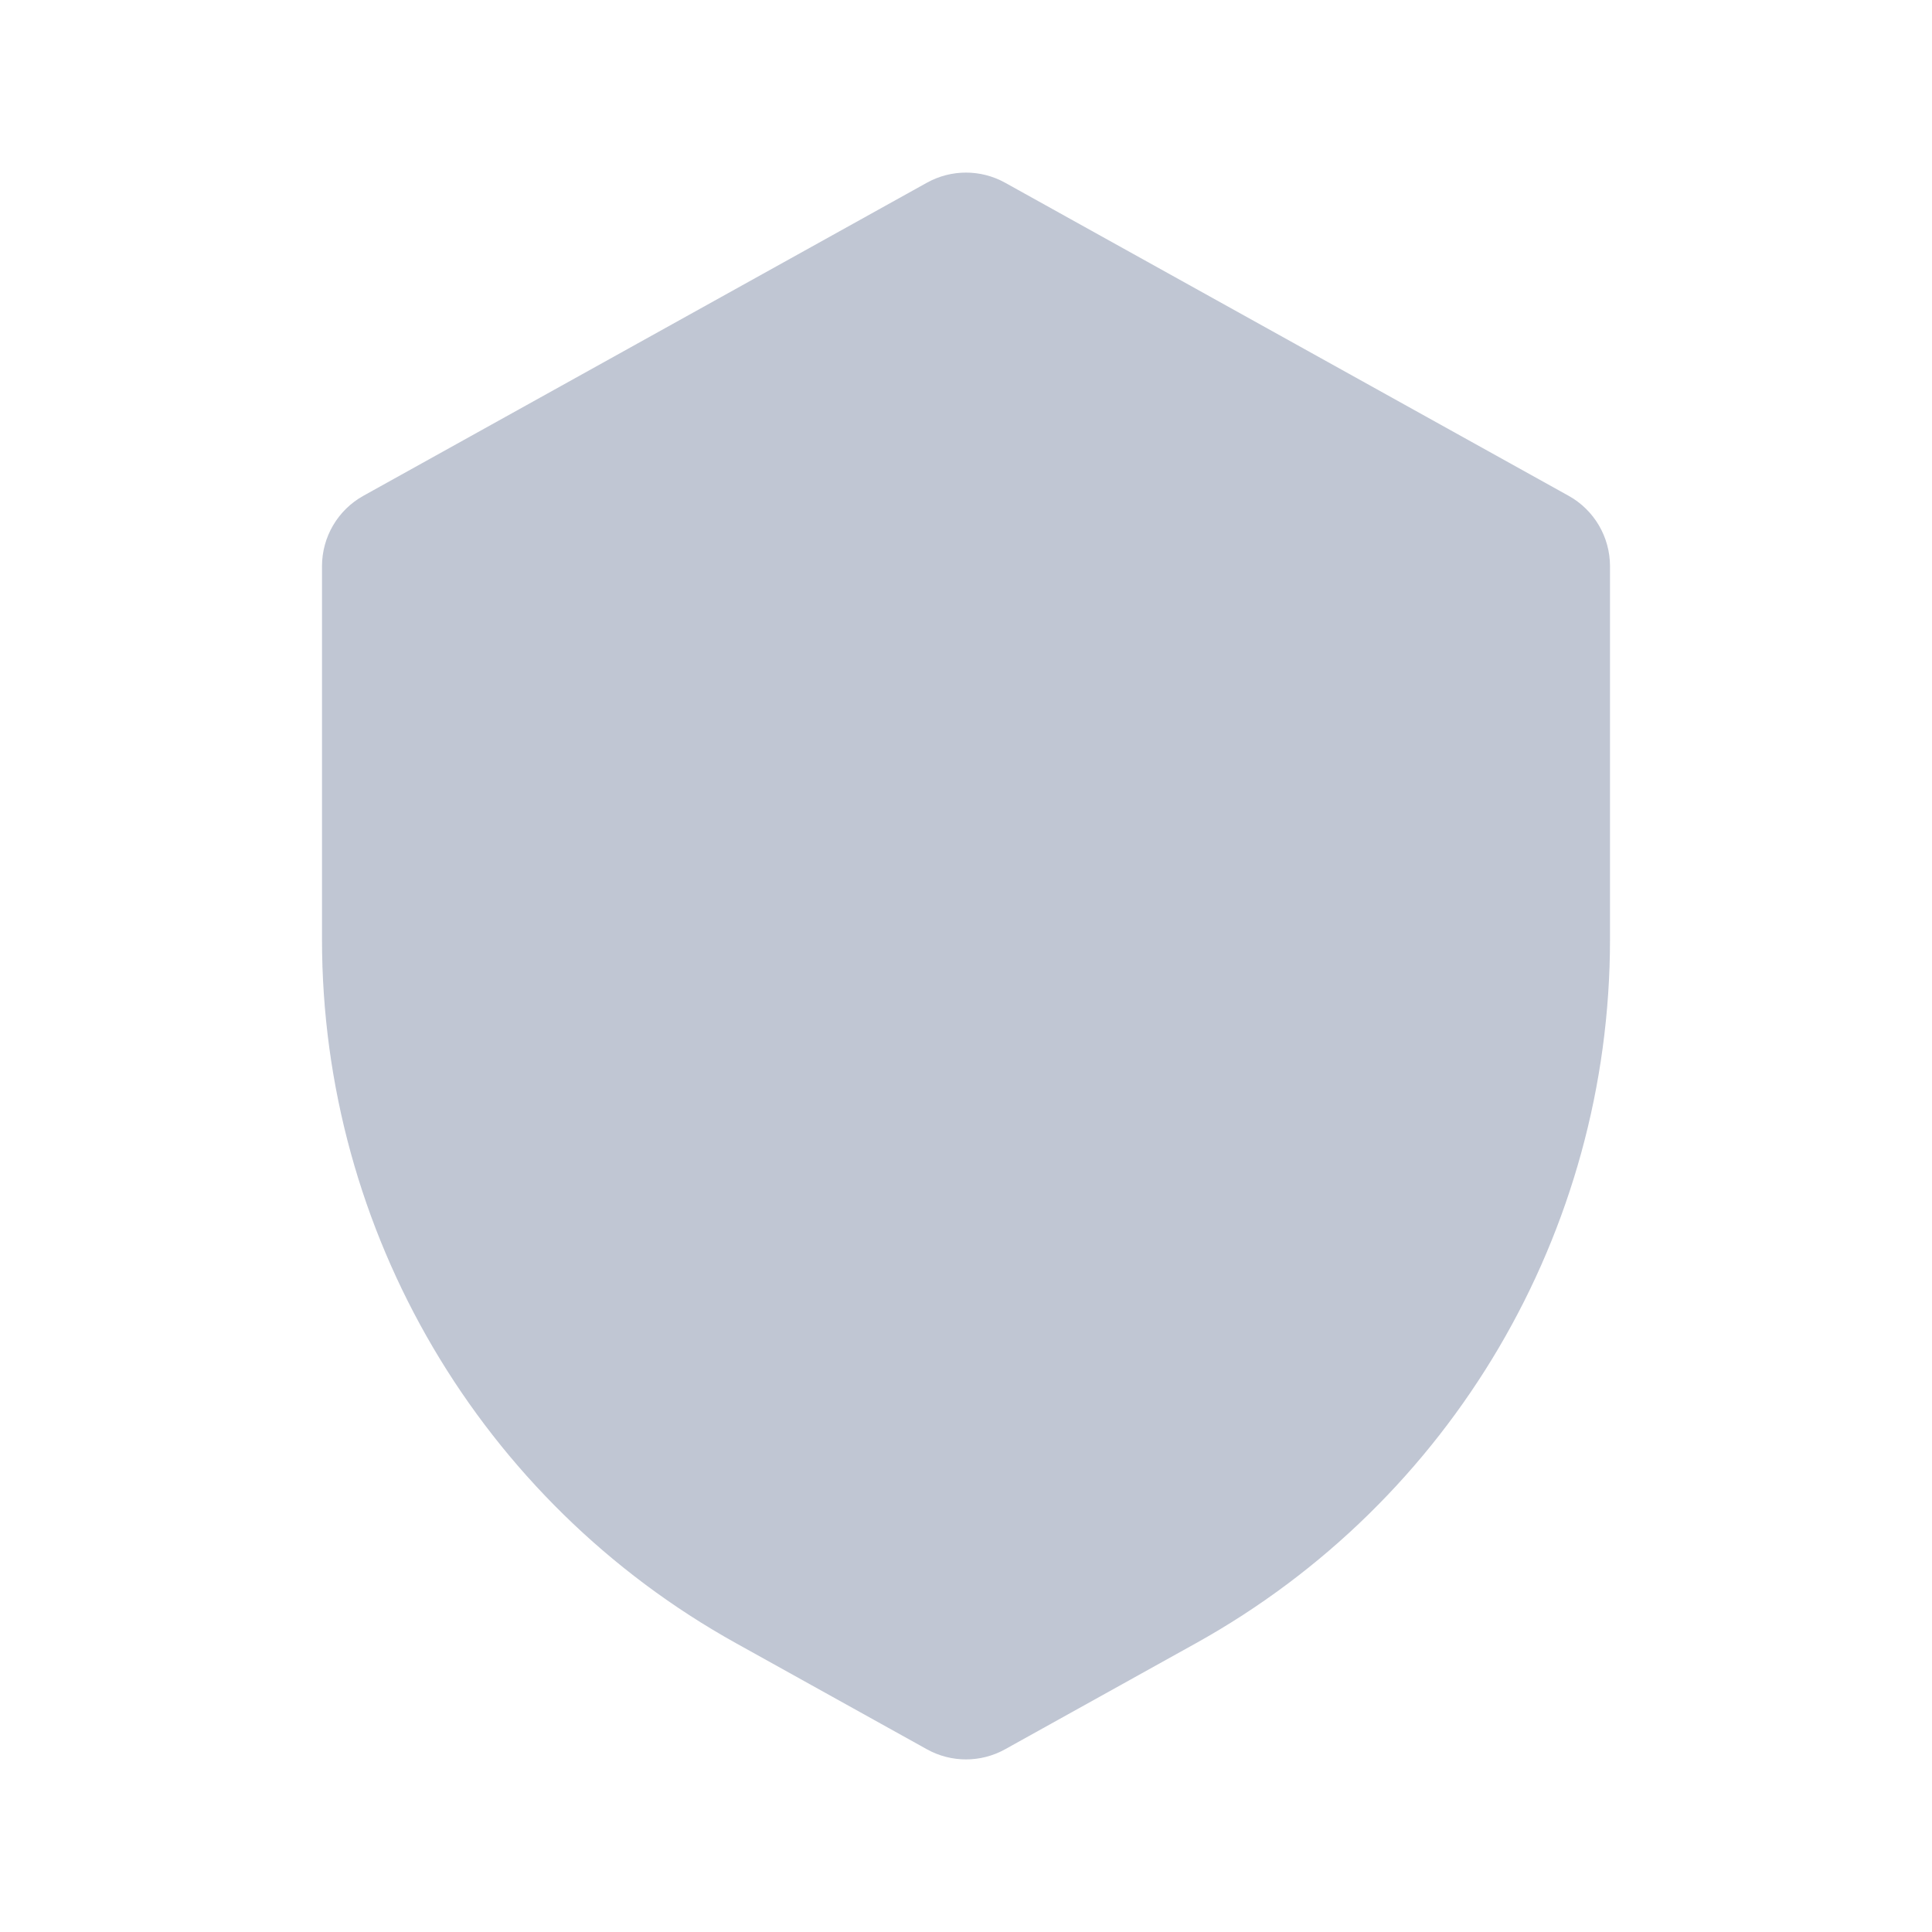 <svg width="24" height="24" viewBox="0 0 24 24" fill="none" xmlns="http://www.w3.org/2000/svg">
<g opacity="0.3">
<path d="M4 7.033C4 6.67 4.197 6.335 4.514 6.159L11.514 2.27C11.816 2.102 12.184 2.102 12.486 2.27L19.486 6.159C19.803 6.335 20 6.67 20 7.033V11.671C20 15.303 18.031 18.649 14.856 20.413L12.486 21.73C12.184 21.898 11.816 21.898 11.514 21.73L9.144 20.413C5.969 18.649 4 15.303 4 11.671V7.033Z" fill="#2B3F6C"/>
</g>
</svg>
